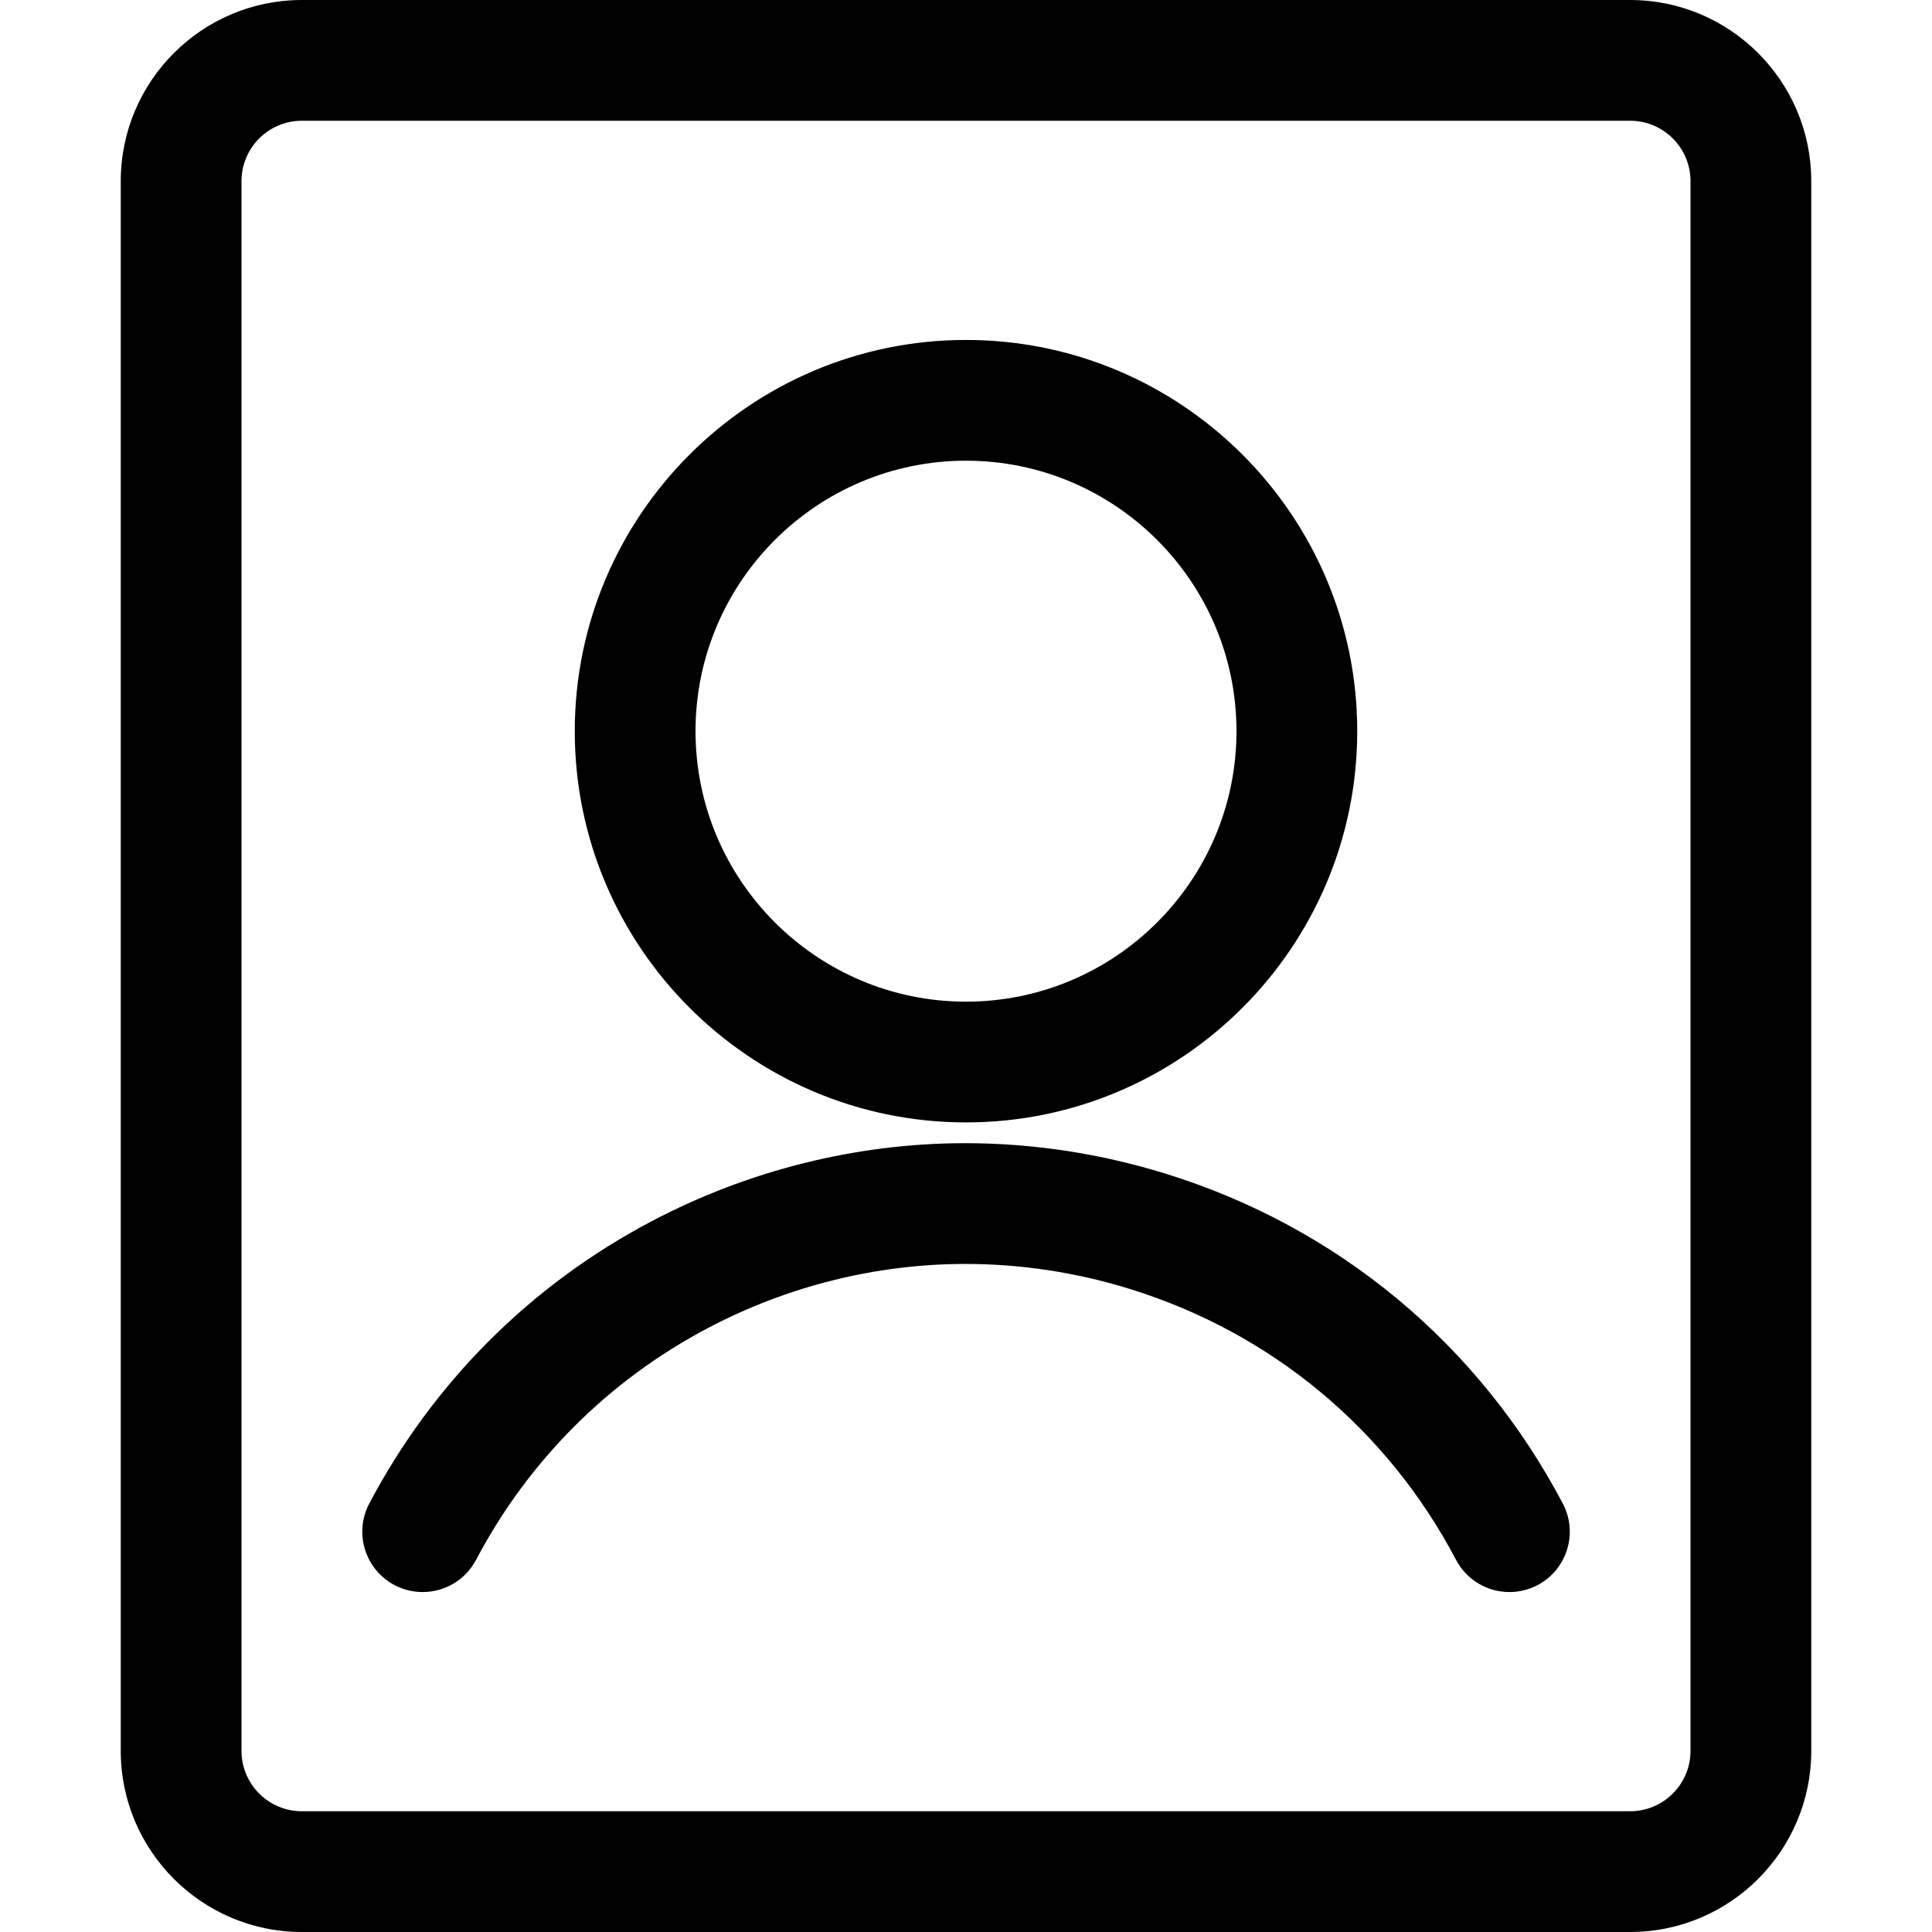 <?xml version="1.0" encoding="utf-8"?>
<!-- Generator: Adobe Illustrator 22.1.0, SVG Export Plug-In . SVG Version: 6.00 Build 0)  -->
<svg version="1.1" id="Regular" xmlns="http://www.w3.org/2000/svg" xmlns:xlink="http://www.w3.org/1999/xlink" x="0px" y="0px"
	 viewBox="0 0 24 24" style="enable-background:new 0 0 24 24;" xml:space="preserve">
<title>single-neutral-profile-picture</title>
<g>
	<path d="M3.75,24c-1.241,0-2.25-1.009-2.25-2.25V2.25C1.5,1.009,2.509,0,3.75,0h16.5c1.241,0,2.25,1.009,2.25,2.25v19.5
		c0,1.241-1.009,2.25-2.25,2.25H3.75z M3.75,1.5C3.336,1.5,3,1.836,3,2.25v19.5c0,0.414,0.336,0.75,0.75,0.75h16.5
		c0.414,0,0.75-0.336,0.75-0.75V2.25c0-0.414-0.336-0.75-0.75-0.75H3.75z"/>
	<path d="M12,13.943c-2.68,0-4.86-2.18-4.86-4.86c0-2.68,2.18-4.86,4.86-4.86c2.68,0,4.86,2.18,4.86,4.86
		C16.86,11.763,14.68,13.943,12,13.943z M12,5.723c-1.853,0-3.36,1.507-3.36,3.36c0,1.853,1.507,3.36,3.36,3.36
		c1.853,0,3.36-1.507,3.36-3.36C15.36,7.23,13.853,5.723,12,5.723z"/>
	<path d="M5.25,19.777c-0.121,0-0.241-0.03-0.349-0.086c-0.366-0.193-0.507-0.648-0.314-1.013c0.792-1.502,2.004-2.715,3.507-3.507
		c1.205-0.635,2.552-0.97,3.897-0.97c0.84,0,1.677,0.128,2.489,0.379c2.138,0.662,3.89,2.117,4.934,4.098
		c0.193,0.366,0.052,0.82-0.314,1.013c-0.107,0.056-0.228,0.086-0.349,0.086l0,0c-0.28,0-0.534-0.154-0.664-0.401
		c-0.856-1.625-2.295-2.82-4.051-3.364c-0.667-0.207-1.355-0.311-2.044-0.311c-1.104,0-2.21,0.275-3.199,0.797
		c-1.233,0.65-2.229,1.646-2.879,2.879C5.783,19.624,5.529,19.777,5.25,19.777z"/>
</g>
</svg>
